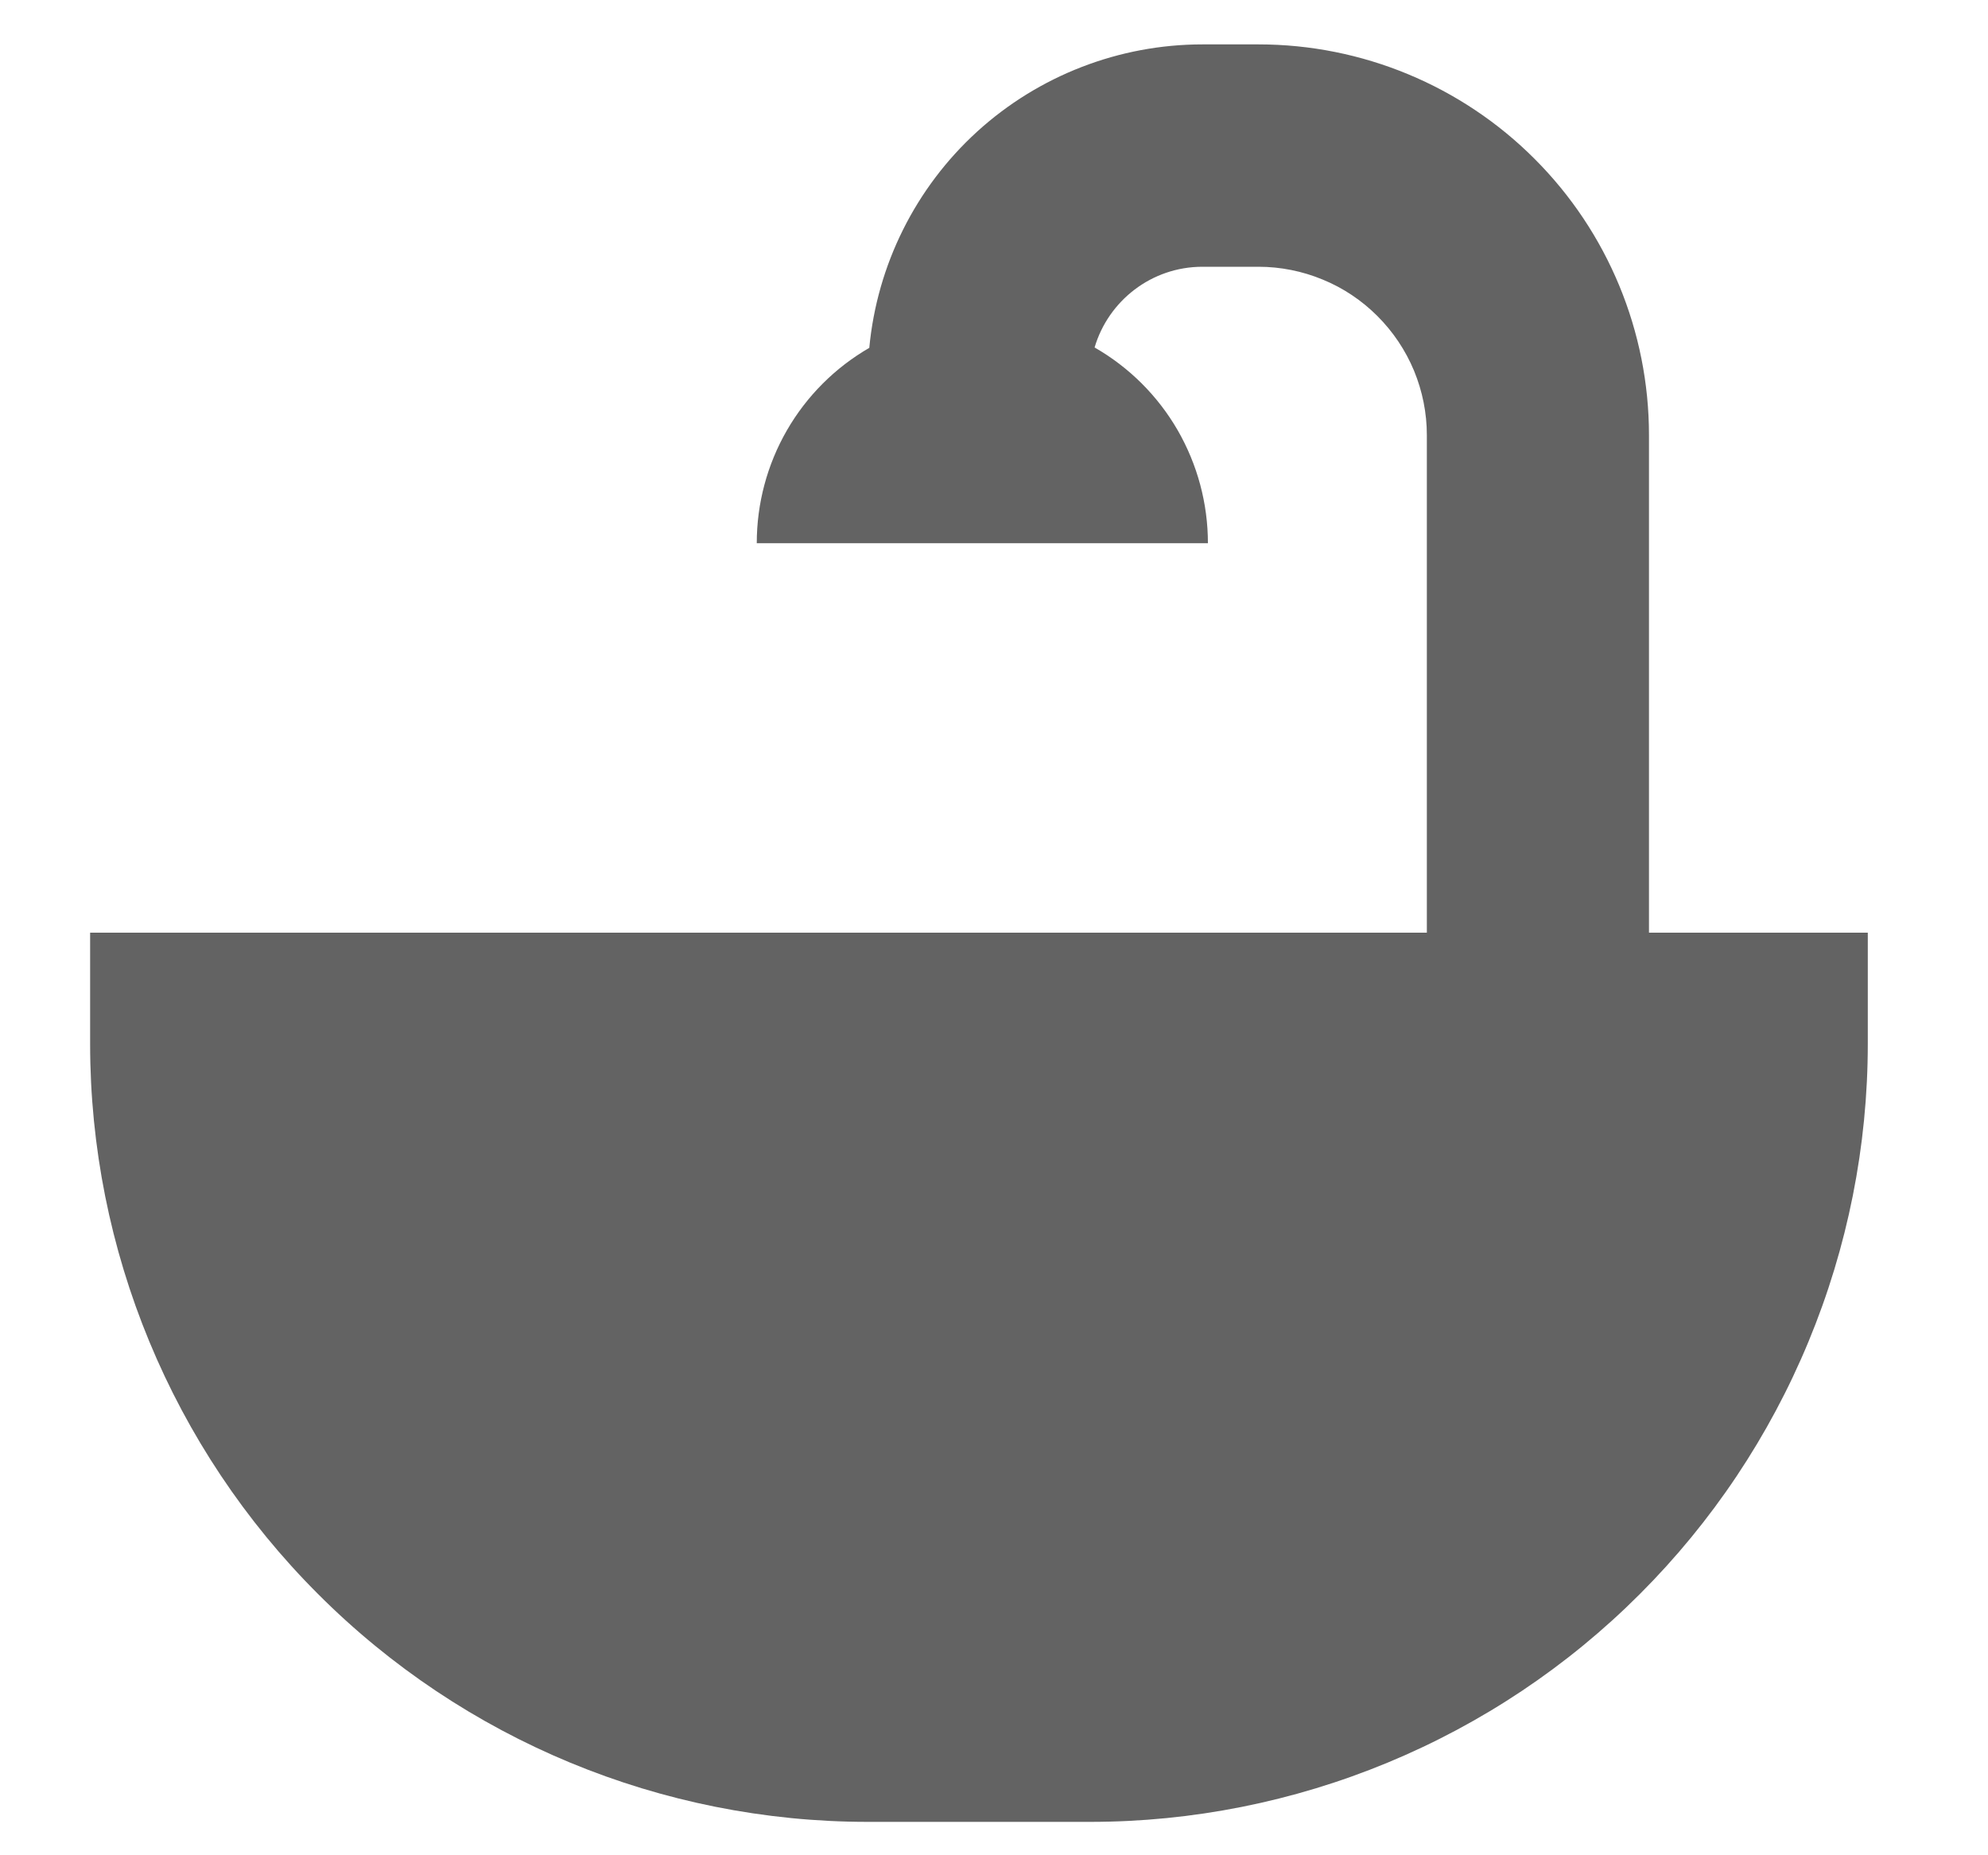 <svg width="15" height="14" viewBox="0 0 15 14" fill="none" xmlns="http://www.w3.org/2000/svg">
<path d="M12.442 7.038H14.093V7.877C14.093 8.648 13.941 9.411 13.646 10.123C13.351 10.836 12.919 11.483 12.374 12.028C11.829 12.574 11.182 13.006 10.47 13.301C9.758 13.596 8.995 13.748 8.225 13.748H6.548C4.992 13.748 3.499 13.13 2.399 12.028C1.298 10.927 0.68 9.434 0.68 7.877V7.038H10.766V3.284C10.766 3.117 10.733 2.952 10.669 2.797C10.605 2.643 10.511 2.503 10.393 2.385C10.275 2.267 10.135 2.173 9.981 2.11C9.827 2.046 9.662 2.013 9.495 2.013H9.073C8.688 2.013 8.363 2.27 8.259 2.622C8.519 2.771 8.735 2.986 8.885 3.245C9.035 3.505 9.114 3.799 9.114 4.099H5.71C5.71 3.8 5.788 3.507 5.937 3.248C6.086 2.989 6.301 2.774 6.559 2.625C6.618 1.999 6.908 1.417 7.373 0.993C7.838 0.57 8.445 0.335 9.073 0.335H9.496C10.277 0.335 11.027 0.646 11.579 1.199C12.132 1.752 12.442 2.502 12.442 3.284V7.038Z" fill="#636363"/>
</svg>
